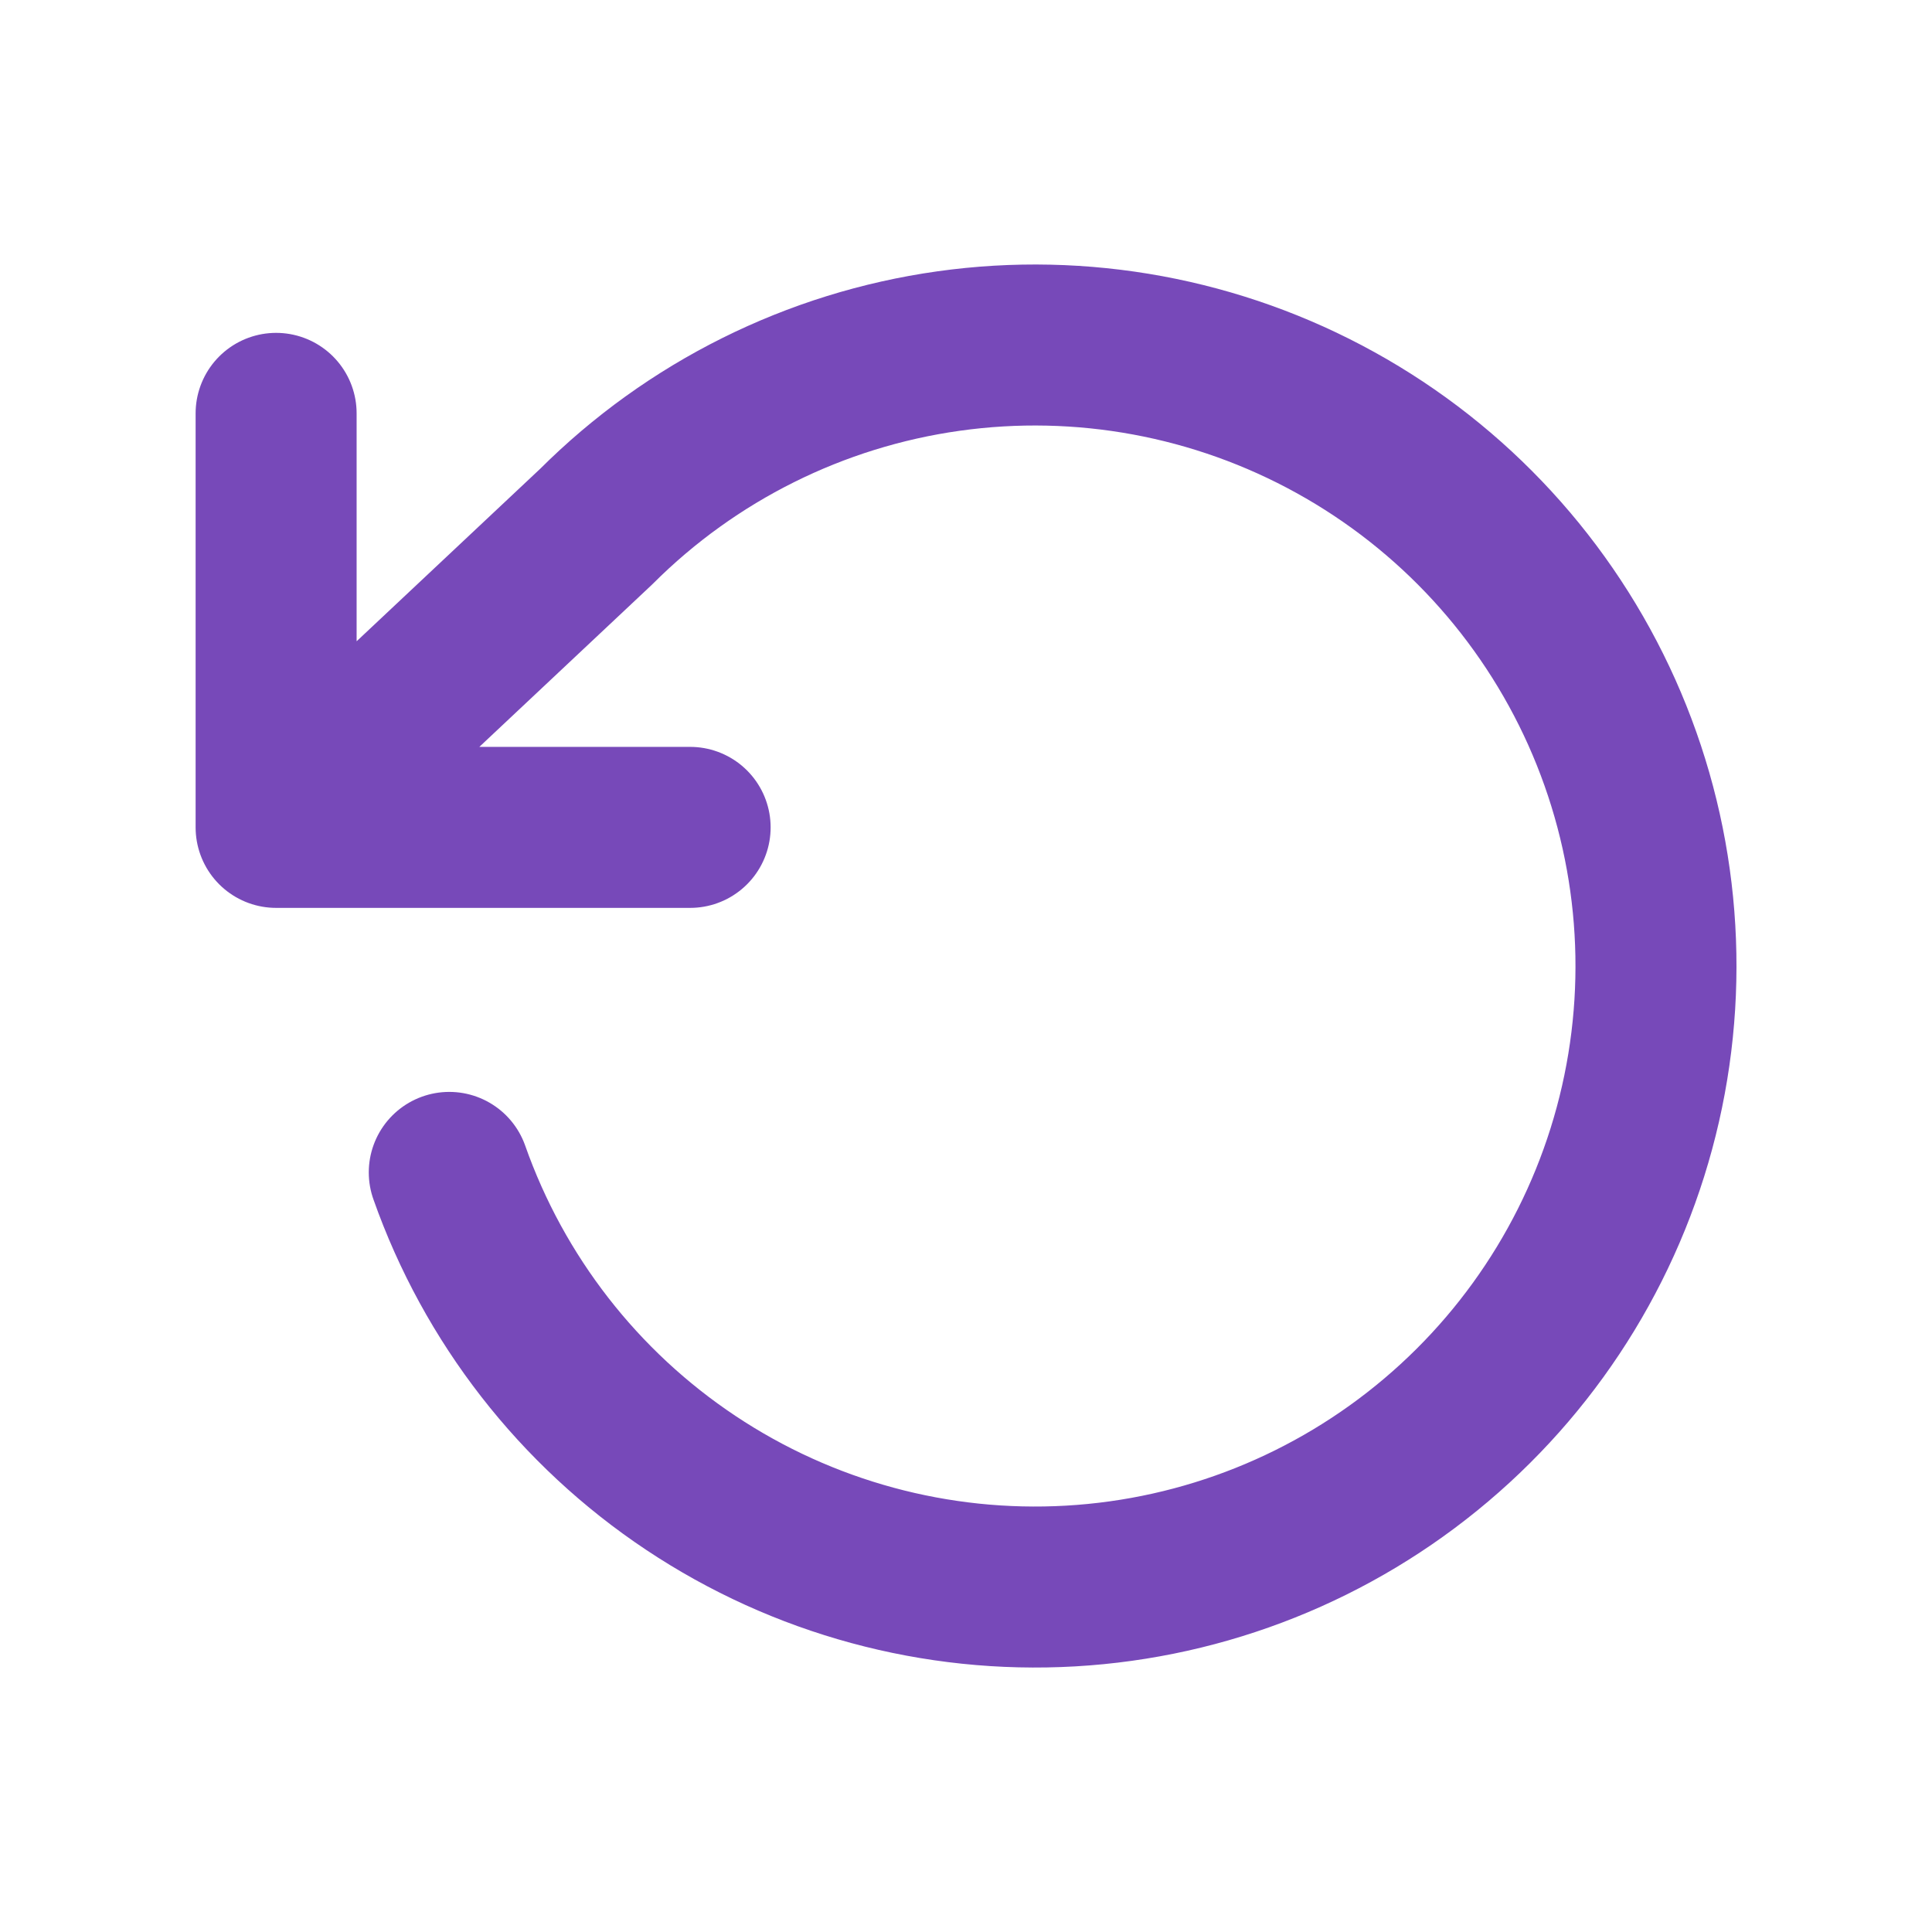 <svg width="24" height="24" viewBox="0 0 24 24" fill="none" xmlns="http://www.w3.org/2000/svg">
<path d="M3.43 5.135V10.278M3.43 10.278H8.573M3.43 10.278L7.407 6.541C8.59 5.359 10.126 4.594 11.782 4.361C13.438 4.128 15.126 4.44 16.589 5.249C18.053 6.058 19.214 7.321 19.898 8.848C20.581 10.374 20.75 12.081 20.379 13.712C20.008 15.343 19.117 16.809 17.84 17.889C16.563 18.97 14.97 19.606 13.3 19.702C11.631 19.798 9.975 19.349 8.583 18.422C7.19 17.495 6.137 16.141 5.581 14.564" stroke="#7749B9" stroke-width="2" stroke-linecap="round" stroke-linejoin="round"/>
</svg>

